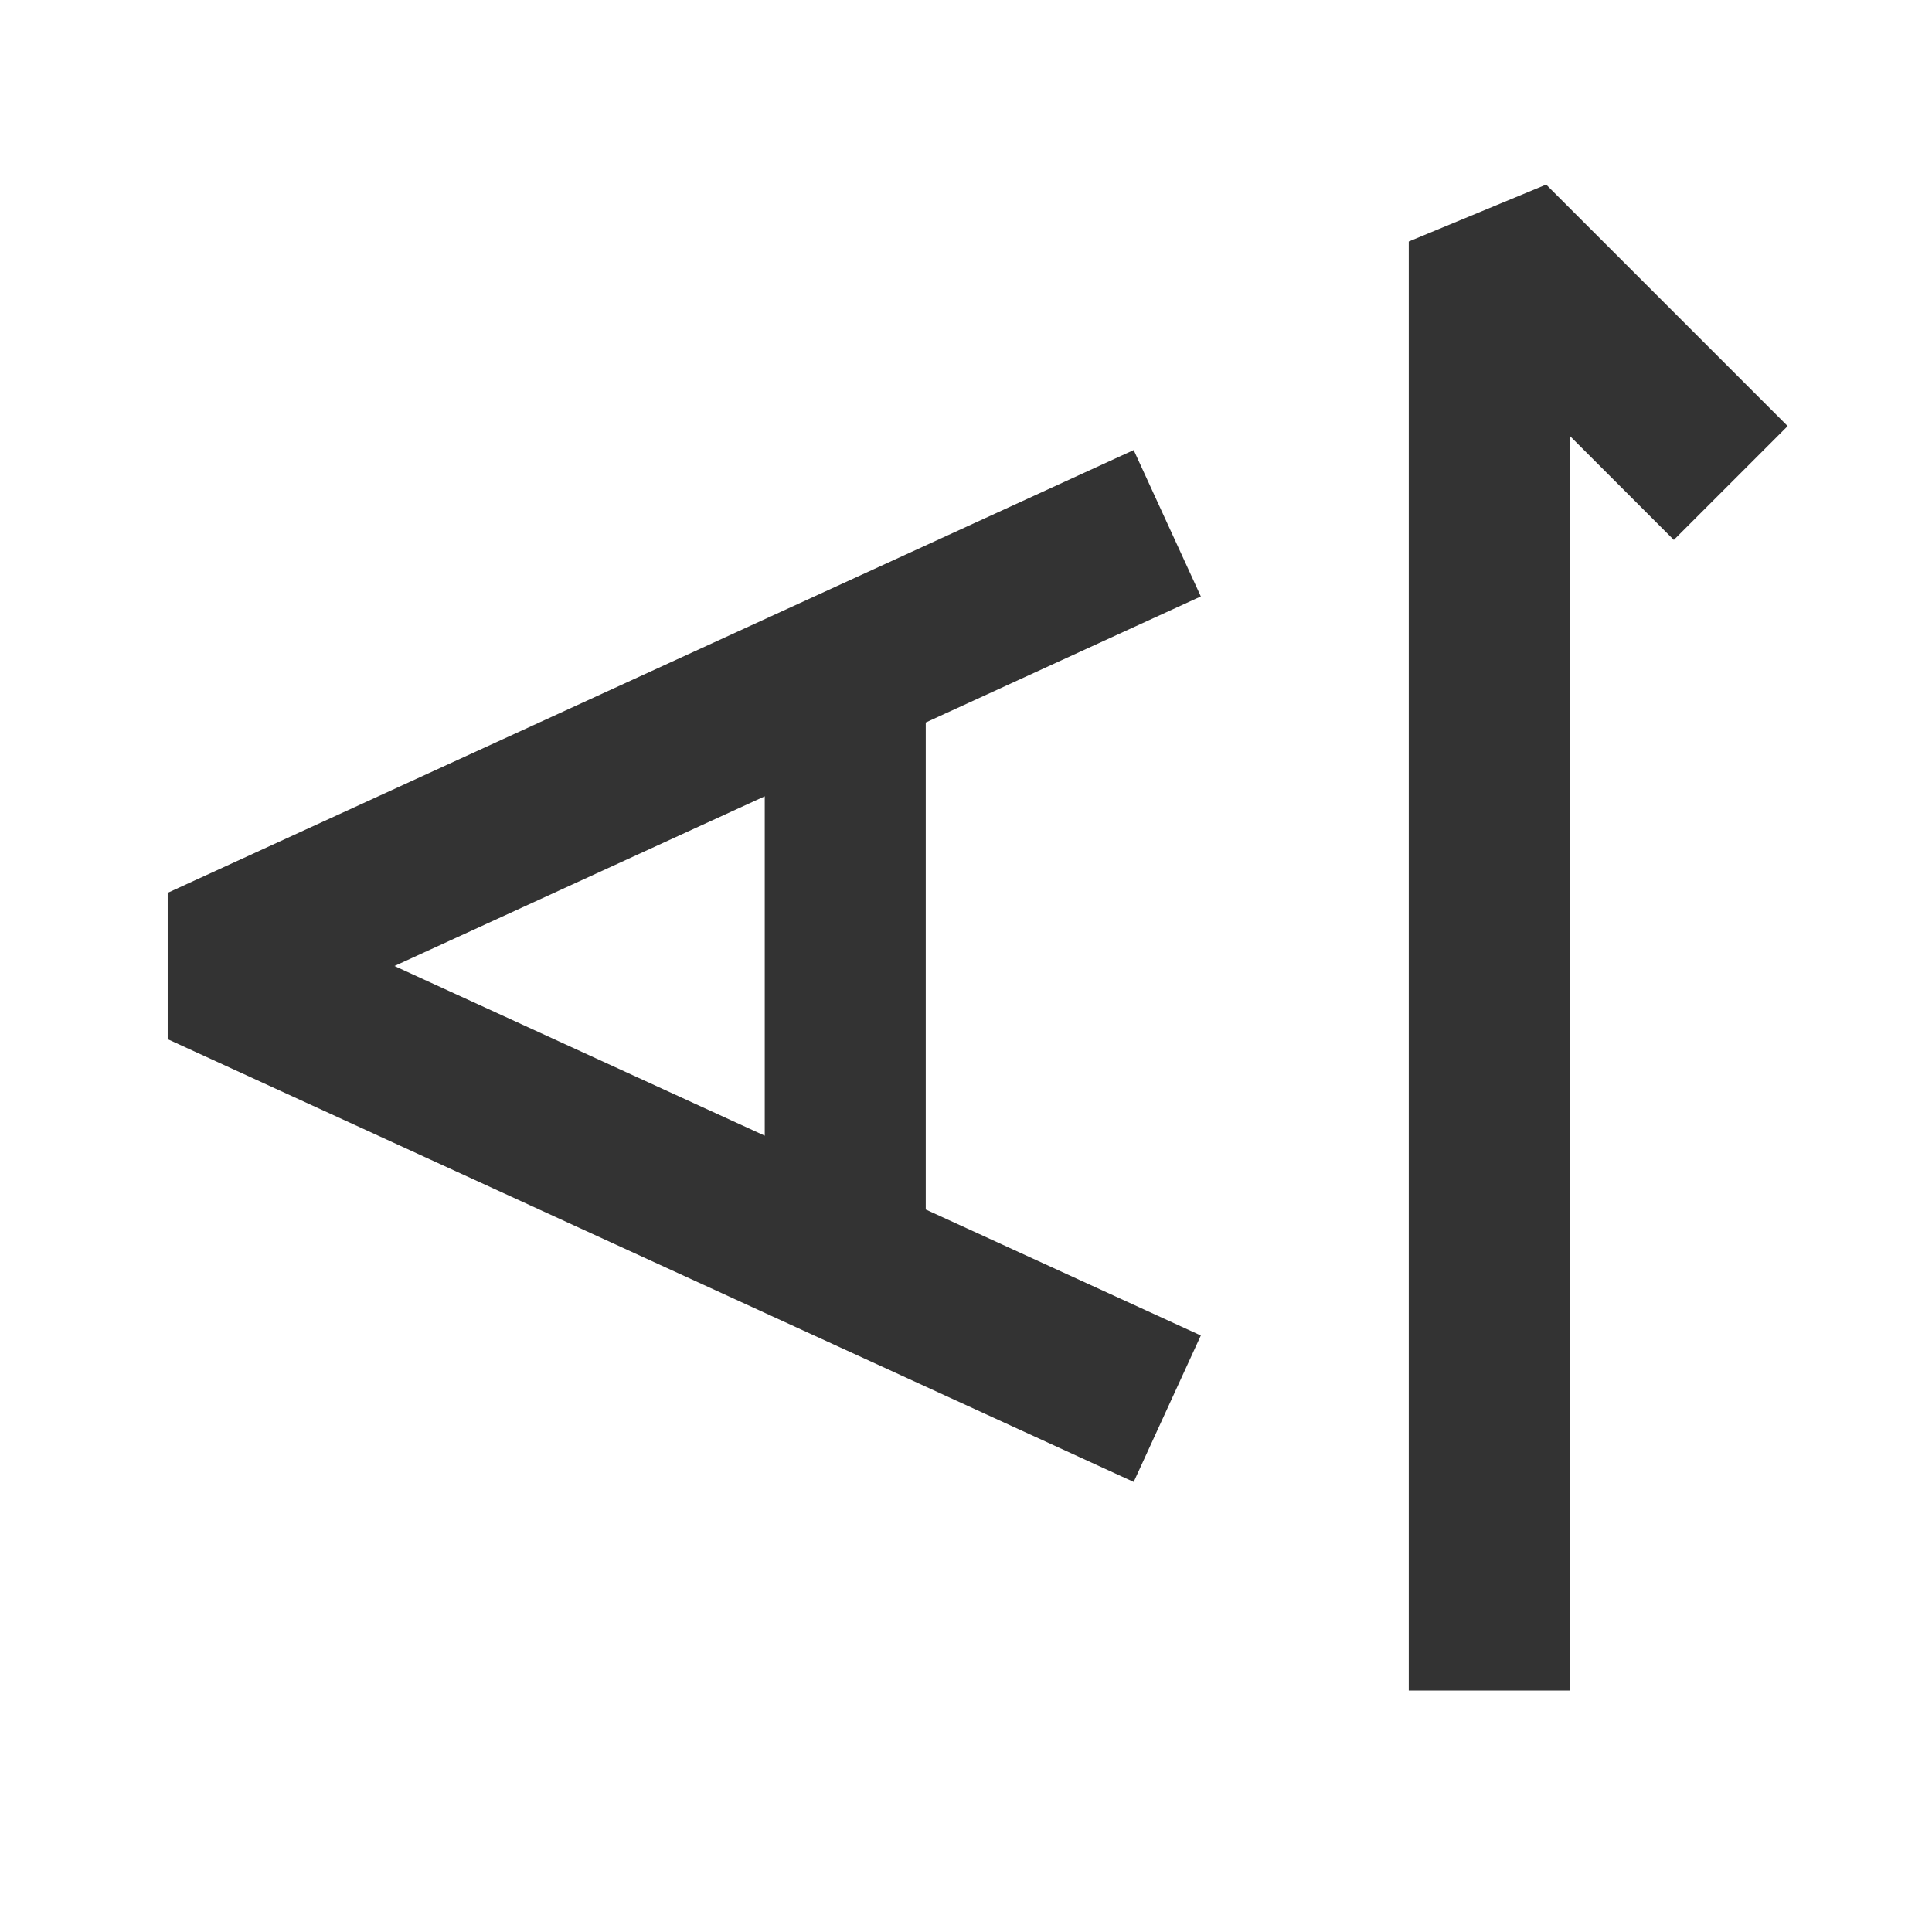 <?xml version="1.0" encoding="iso-8859-1"?>
<svg version="1.1" id="&#x56FE;&#x5C42;_1" xmlns="http://www.w3.org/2000/svg" xmlns:xlink="http://www.w3.org/1999/xlink" x="0px"
	 y="0px" viewBox="0 0 24 24" style="enable-background:new 0 0 24 24;" xml:space="preserve">
<path style="fill:#333333;" d="M14.083,18.409l-4-1.833l0.417-0.909l-0.417,0.909l-8-3.667v-1.818l12-5.5l0.834,1.818L11.5,8.975
	v6.05l3.417,1.565L14.083,18.409z M4.9,12l4.6,2.108V9.892L4.9,12z"/>
<polygon style="fill:#333333;" points="19.5,21 17.5,21 17.5,3 19.207,2.293 22.207,5.293 20.793,6.707 19.5,5.414 "/>
</svg>






